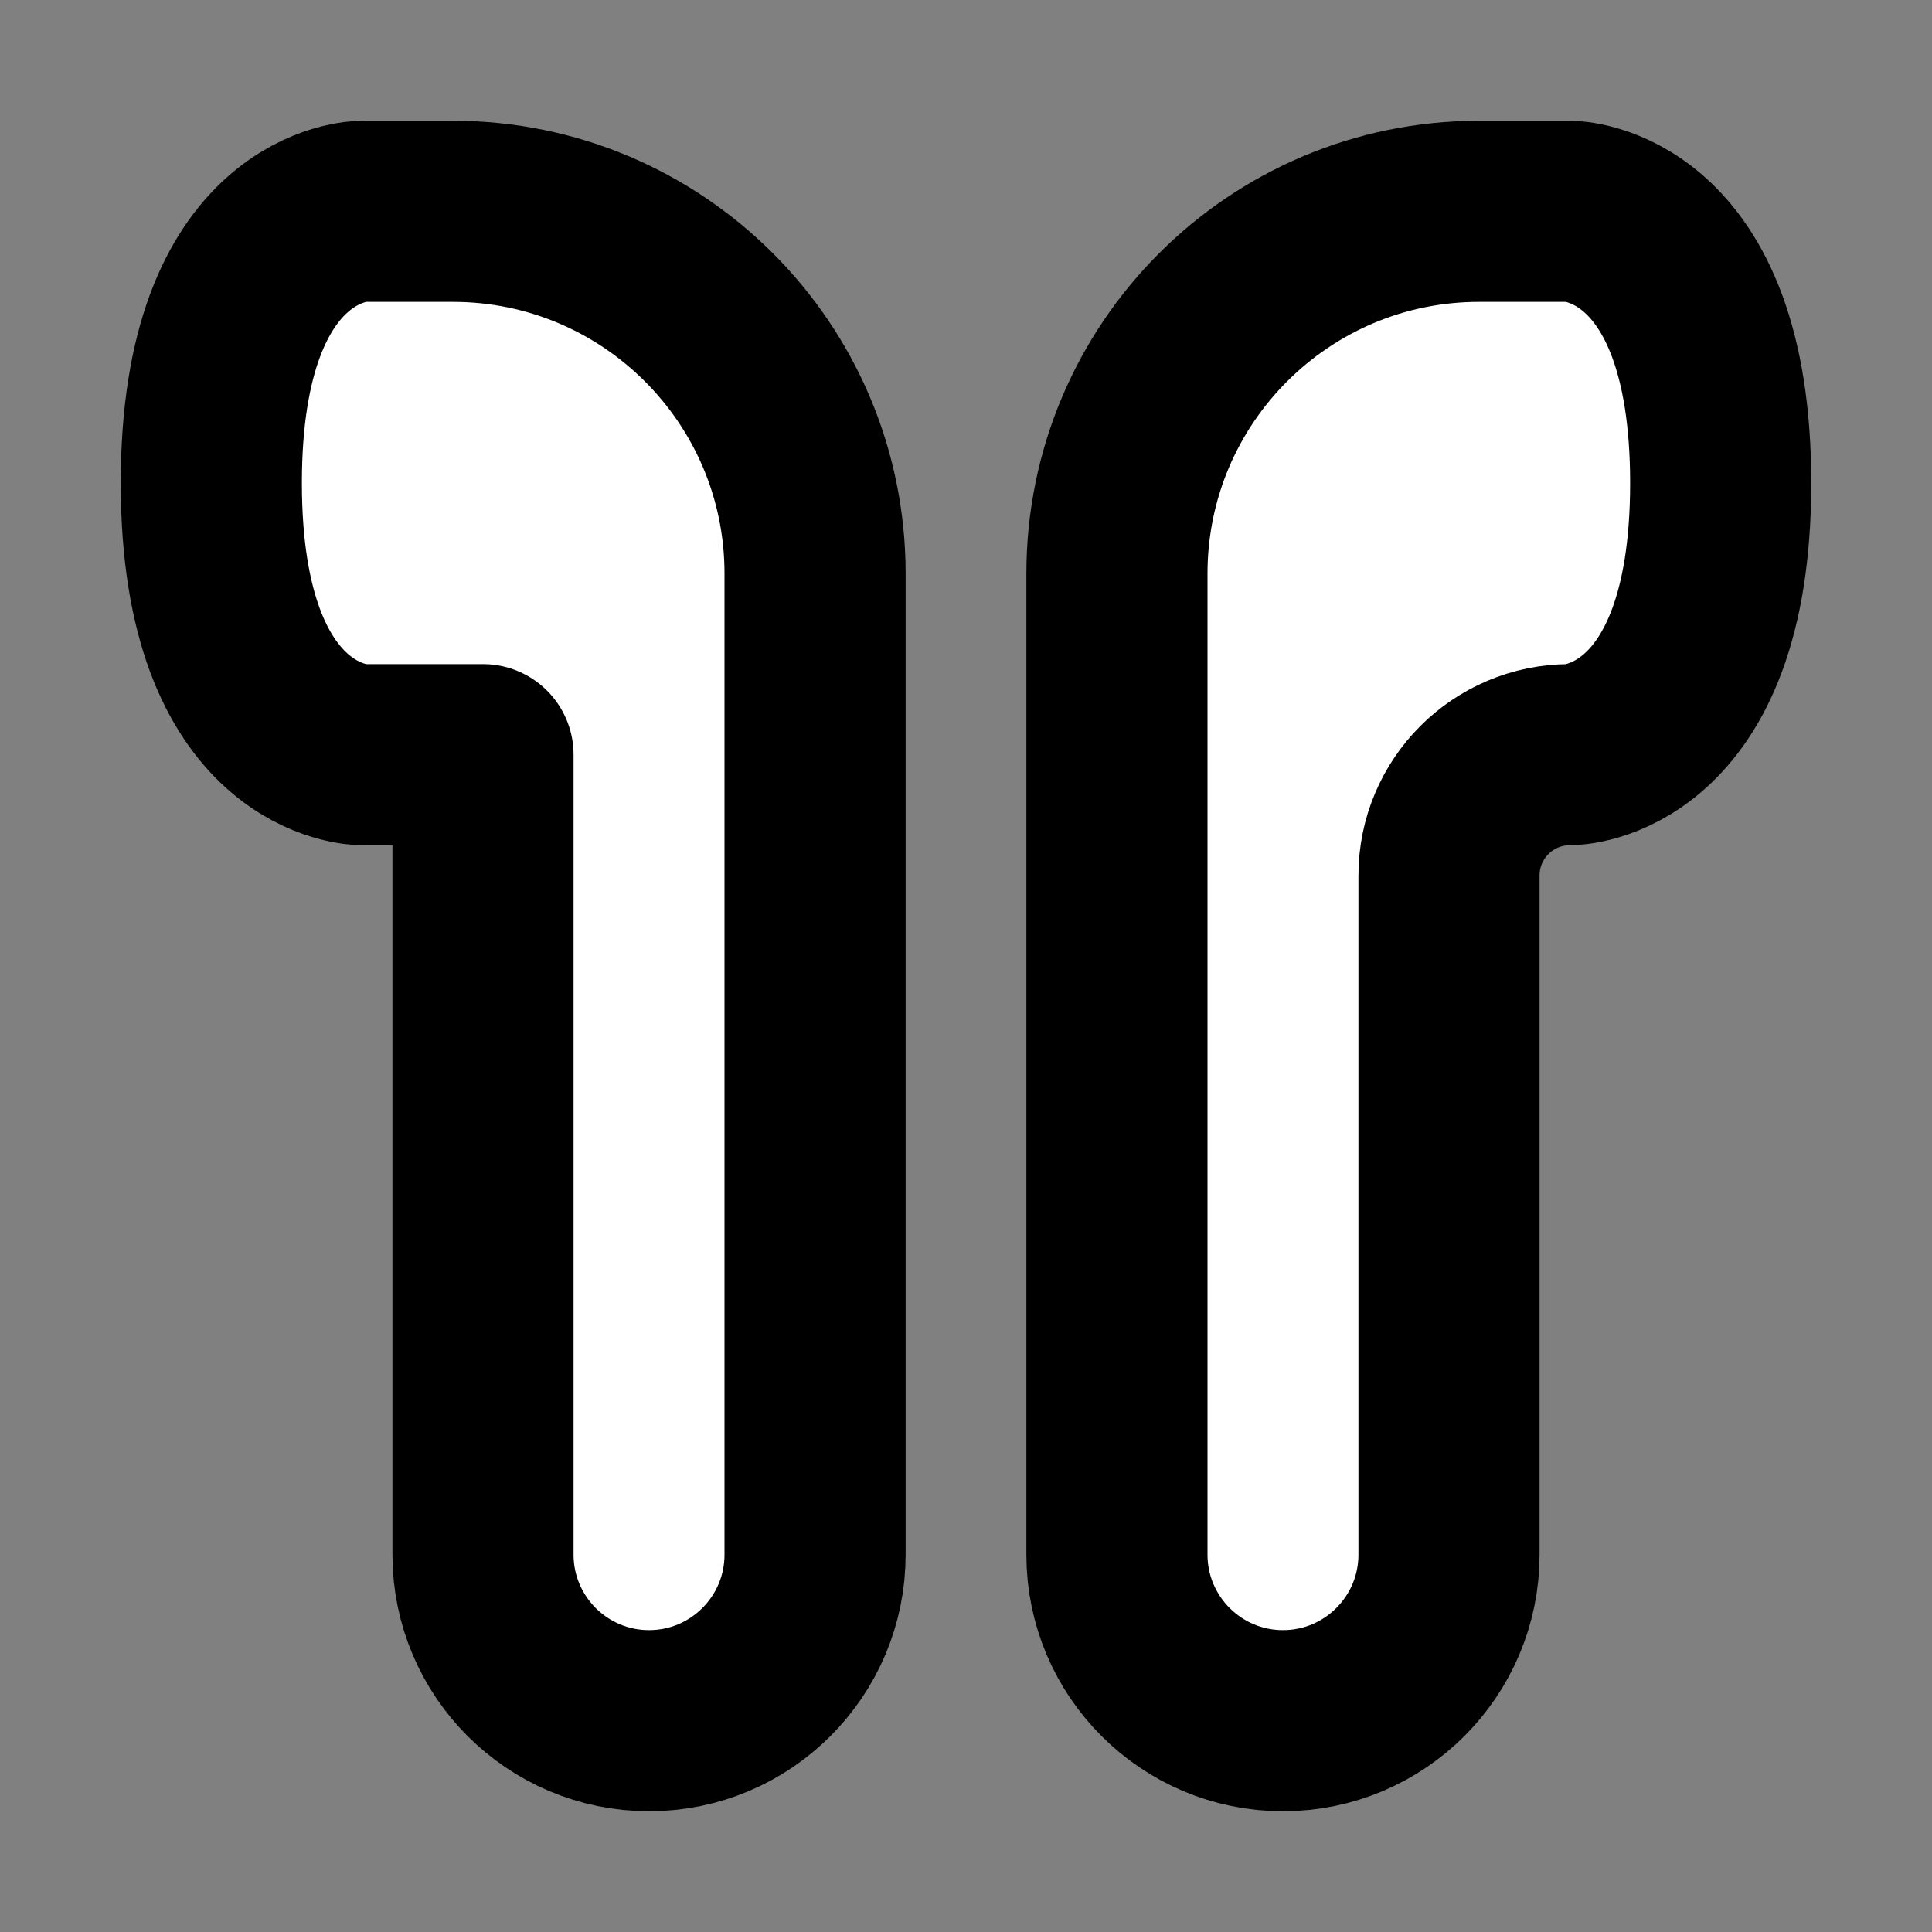 <svg width="32" height="32" viewBox="0 0 16 16" fill="white" xmlns="http://www.w3.org/2000/svg">
<rect x="0" y="0" width="16" height="16" fill="#808080" stroke="none"/>
<path d="M3 6.25C3 6.25 1.75 6.25 1.75 4C1.75 1.75 3 1.75 3 1.75H3.75C5.407 1.75 6.75 3.093 6.75 4.75V12.875C6.75 13.634 6.134 14.25 5.375 14.25V14.25C4.616 14.25 4 13.634 4 12.875V6.25M3 6.25C3.5 6.25 4 6.25 4 6.25M3 6.25H4M13 1.75C13 1.75 14.25 1.75 14.25 4C14.25 6.25 13 6.25 13 6.25C13 6.25 13 6.25 13 6.25C12.448 6.25 12 6.698 12 7.25V12.875C12 13.634 11.384 14.25 10.625 14.25C9.866 14.25 9.25 13.634 9.25 12.875V4.75C9.25 3.093 10.593 1.75 12.25 1.75H13Z" stroke="black" stroke-width="1.5" stroke-linecap="round" stroke-linejoin="round"/>
</svg>
